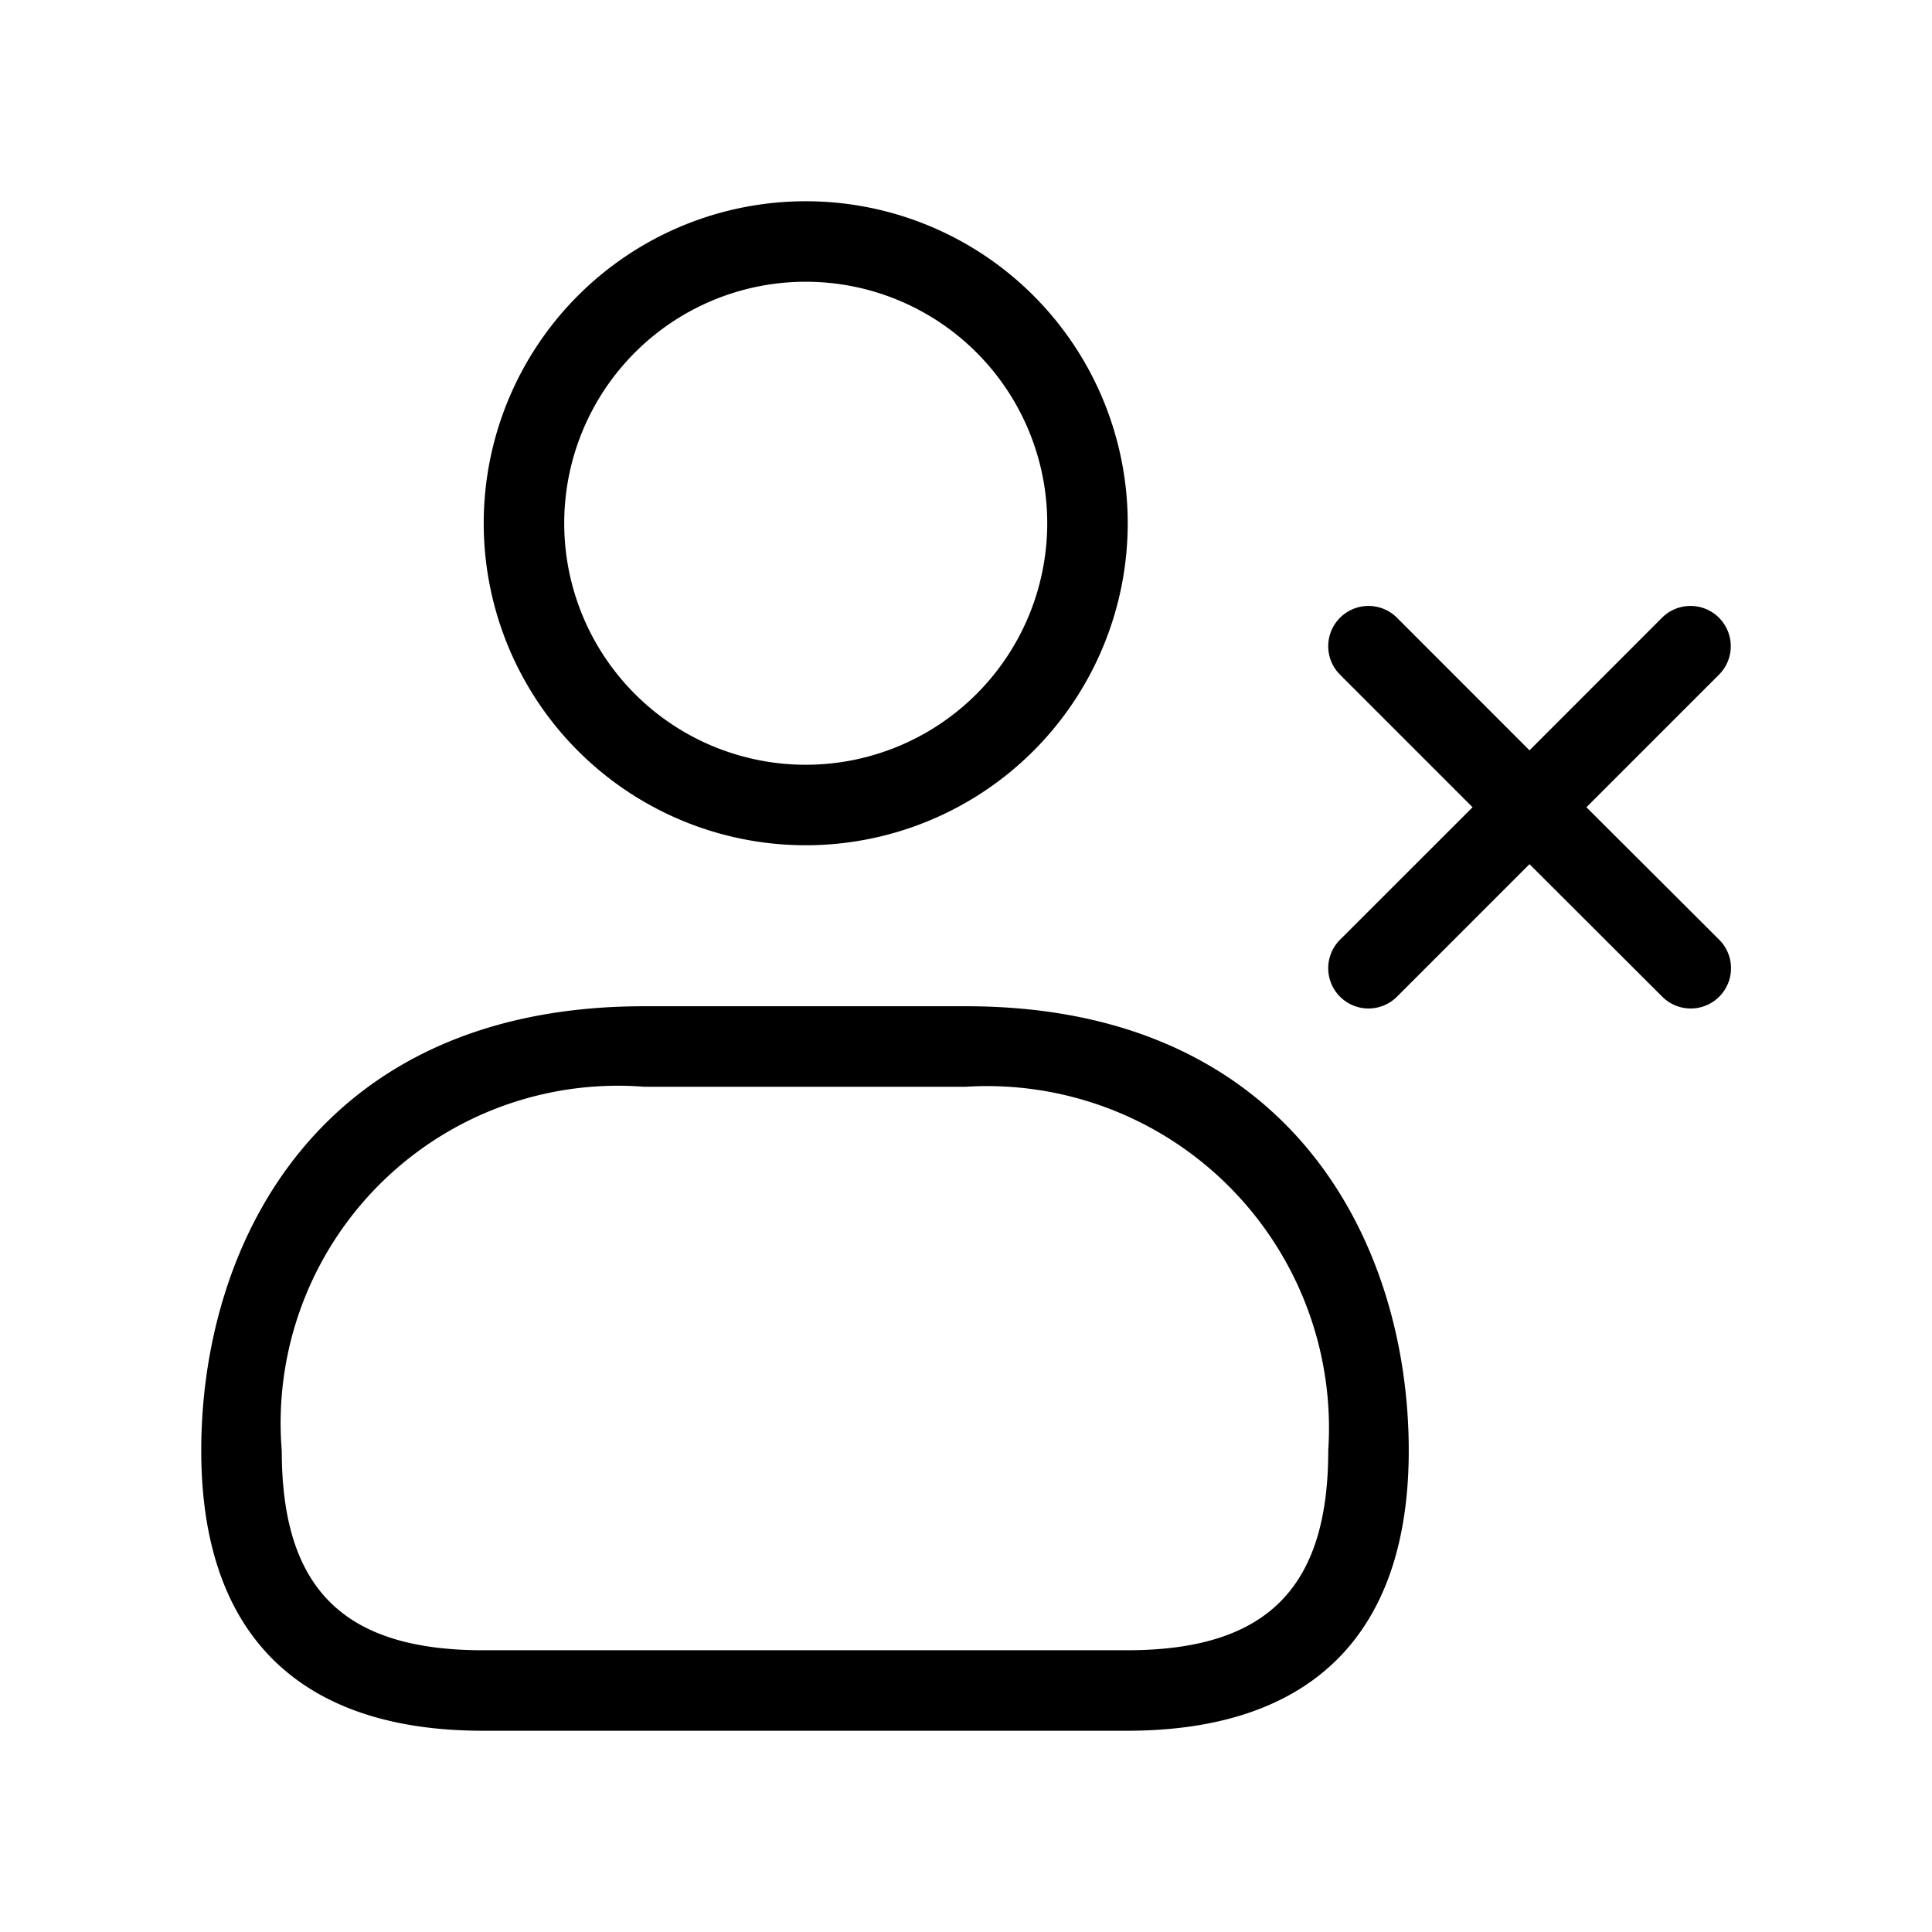 <svg xmlns="http://www.w3.org/2000/svg" width="24" height="24" viewBox="0 0 24 24">
    <path d="M10.009,10.5a4,4,0,1,0-4-4A4,4,0,0,0,10.009,10.5Zm0-7a3,3,0,1,1-3,3A3,3,0,0,1,10.009,3.5ZM12,12.5H8c-4.06,0-5.5,2.973-5.5,5.519C2.5,20.3,3.711,21.5,6,21.5H14c2.292,0,3.5-1.2,3.5-3.481C17.5,15.473,16.06,12.5,12,12.5Zm2,8H6c-1.732,0-2.5-.765-2.5-2.481A4.19,4.19,0,0,1,8,13.5h4a4.248,4.248,0,0,1,4.5,4.519C16.5,19.735,15.729,20.5,14,20.5Zm7.357-8.826a.5.5,0,1,1-.708.707L19,10.735l-1.646,1.646a.5.5,0,0,1-.708-.707l1.647-1.646L16.646,8.381a.5.5,0,1,1,.708-.707L19,9.321l1.646-1.647a.5.5,0,1,1,.708.707l-1.647,1.647Z"/>
</svg>